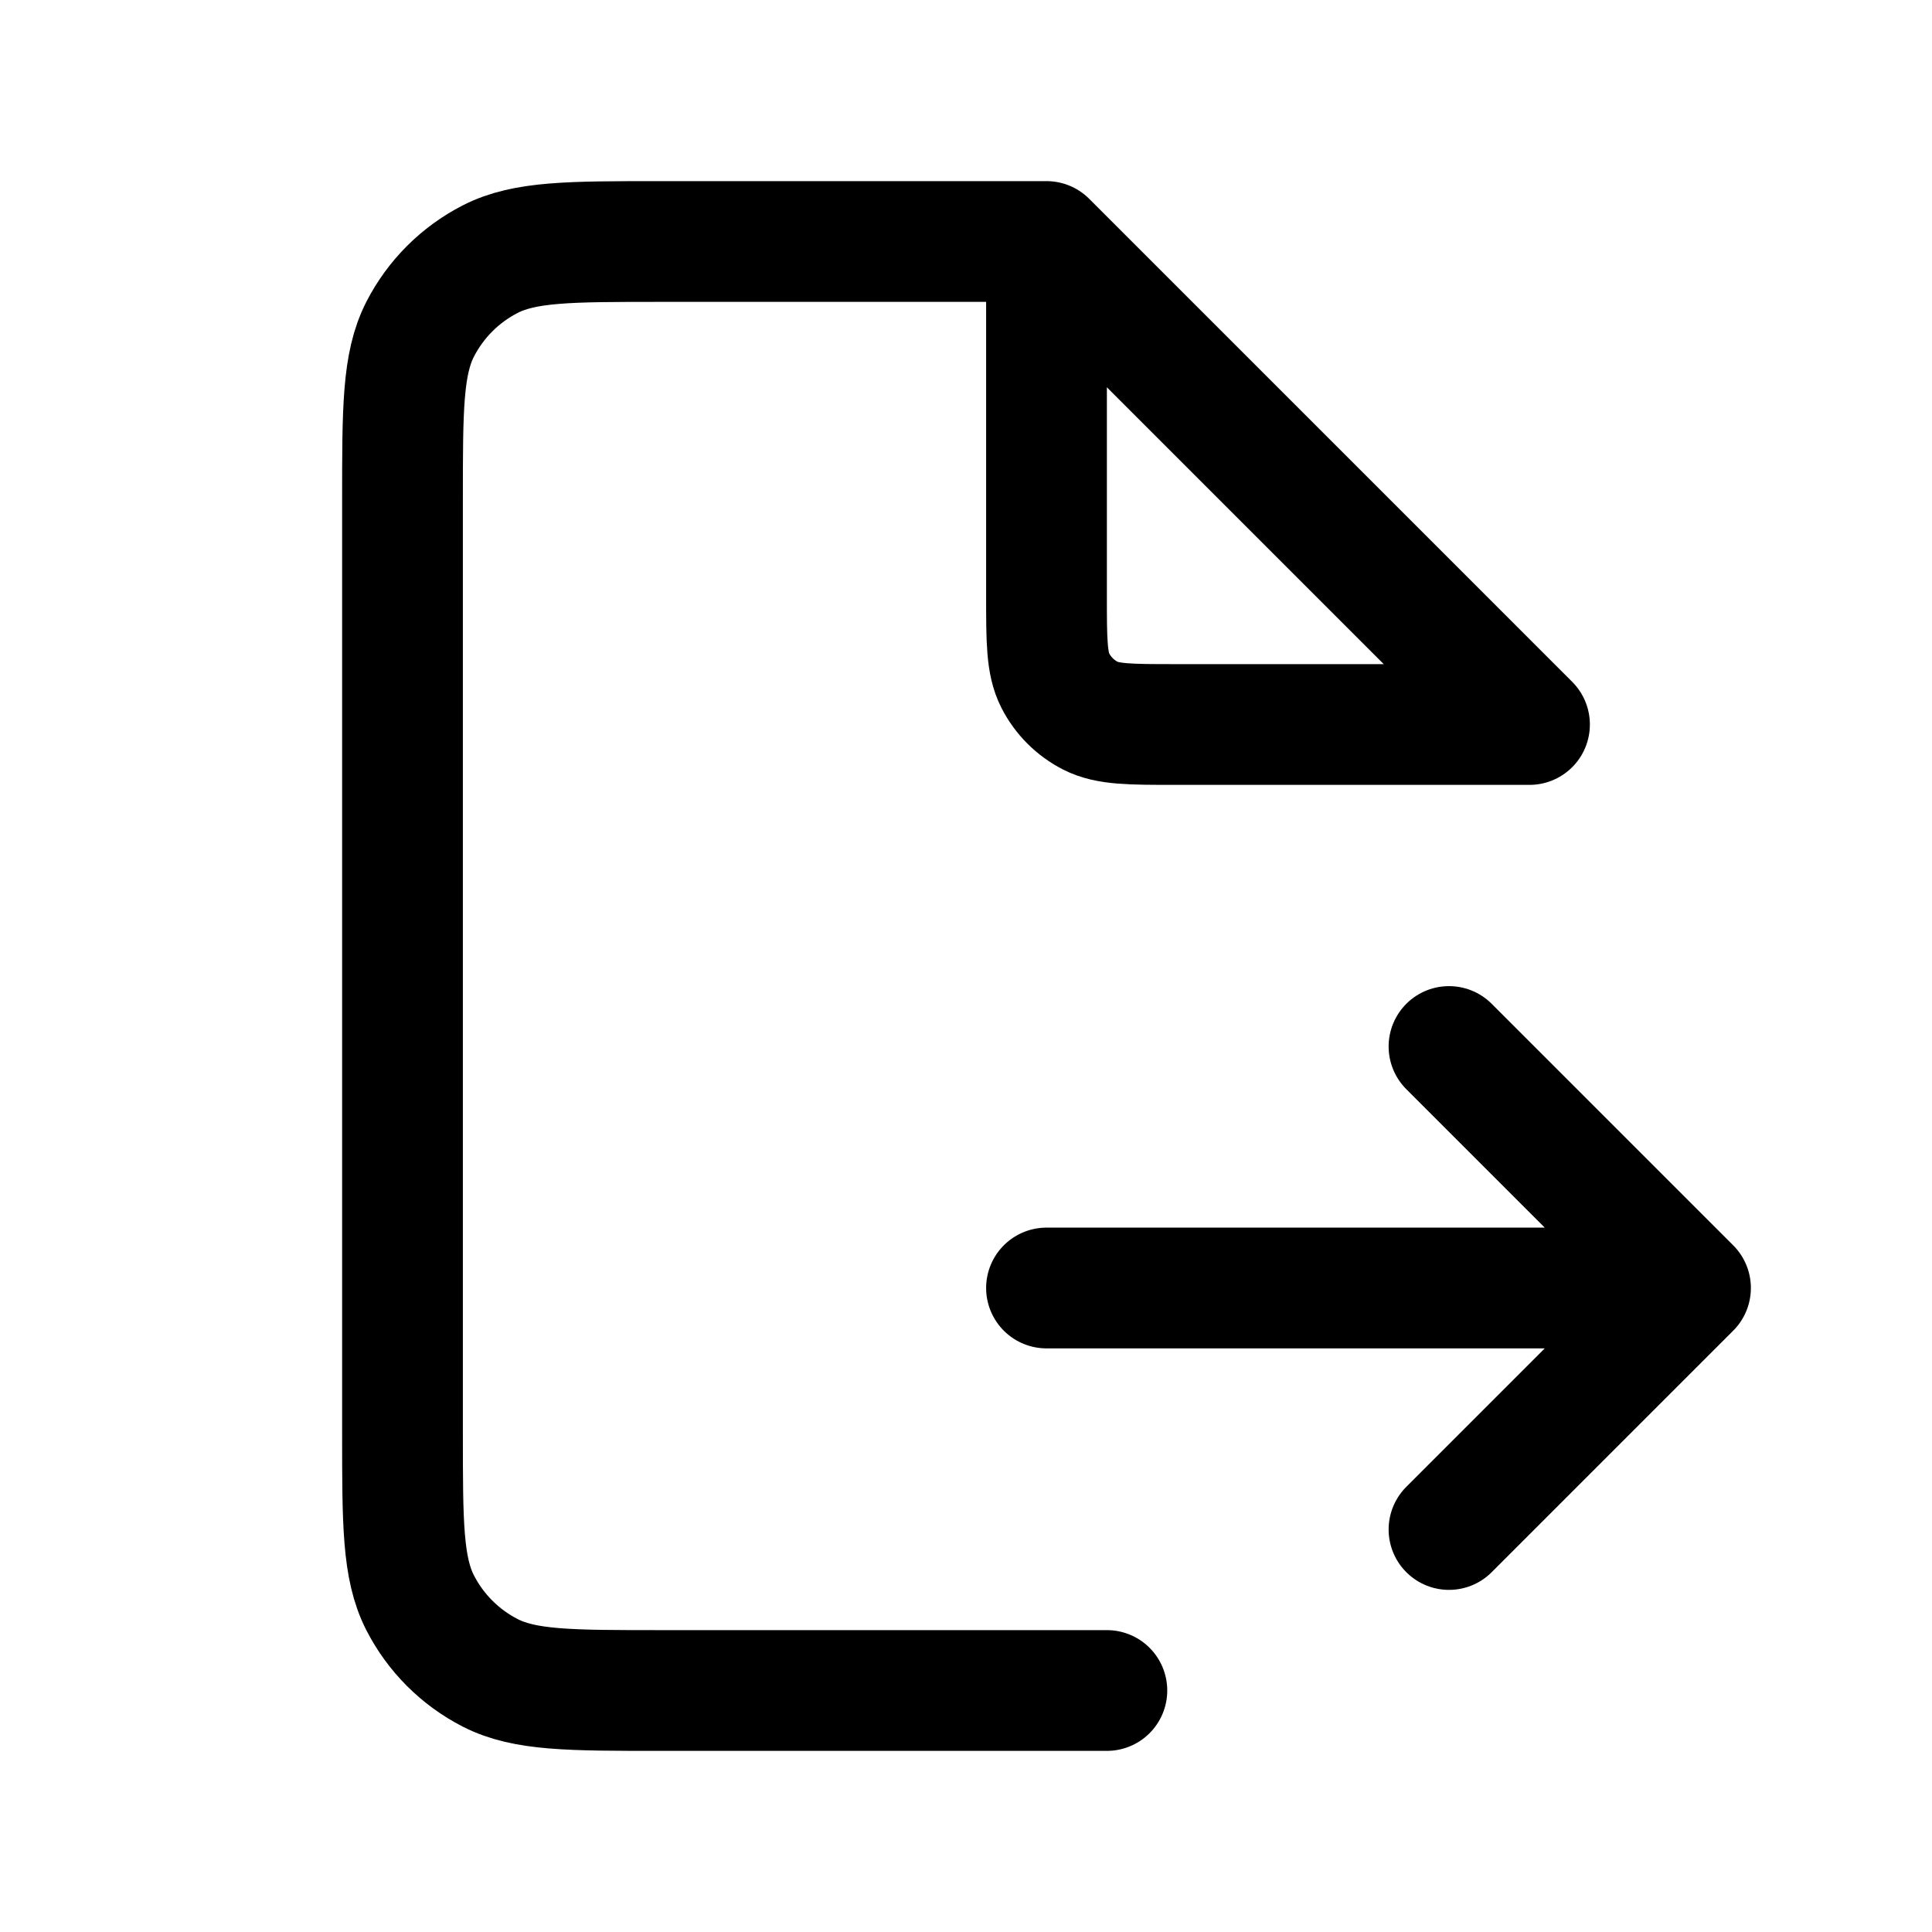 <svg width="24" height="24" viewBox="0 0 24 24" fill="none" xmlns="http://www.w3.org/2000/svg">
<g id="file-arrow-right">
<path id="Icon" d="M13 16H21M21 16L18 13M21 16L18 19M13 3H8.2C7.08 3 6.52 3 6.092 3.218C5.716 3.41 5.41 3.716 5.218 4.092C5 4.52 5 5.08 5 6.2V17.8C5 18.92 5 19.48 5.218 19.908C5.41 20.284 5.716 20.59 6.092 20.782C6.52 21 7.08 21 8.2 21H13.75M13 3L19 9H14.6C14.04 9 13.76 9 13.546 8.891C13.358 8.795 13.205 8.642 13.109 8.454C13 8.24 13 7.96 13 7.4V3Z" stroke="currentColor" stroke-width="1.5" stroke-linecap="round" stroke-linejoin="round"/>
</g>
</svg>
